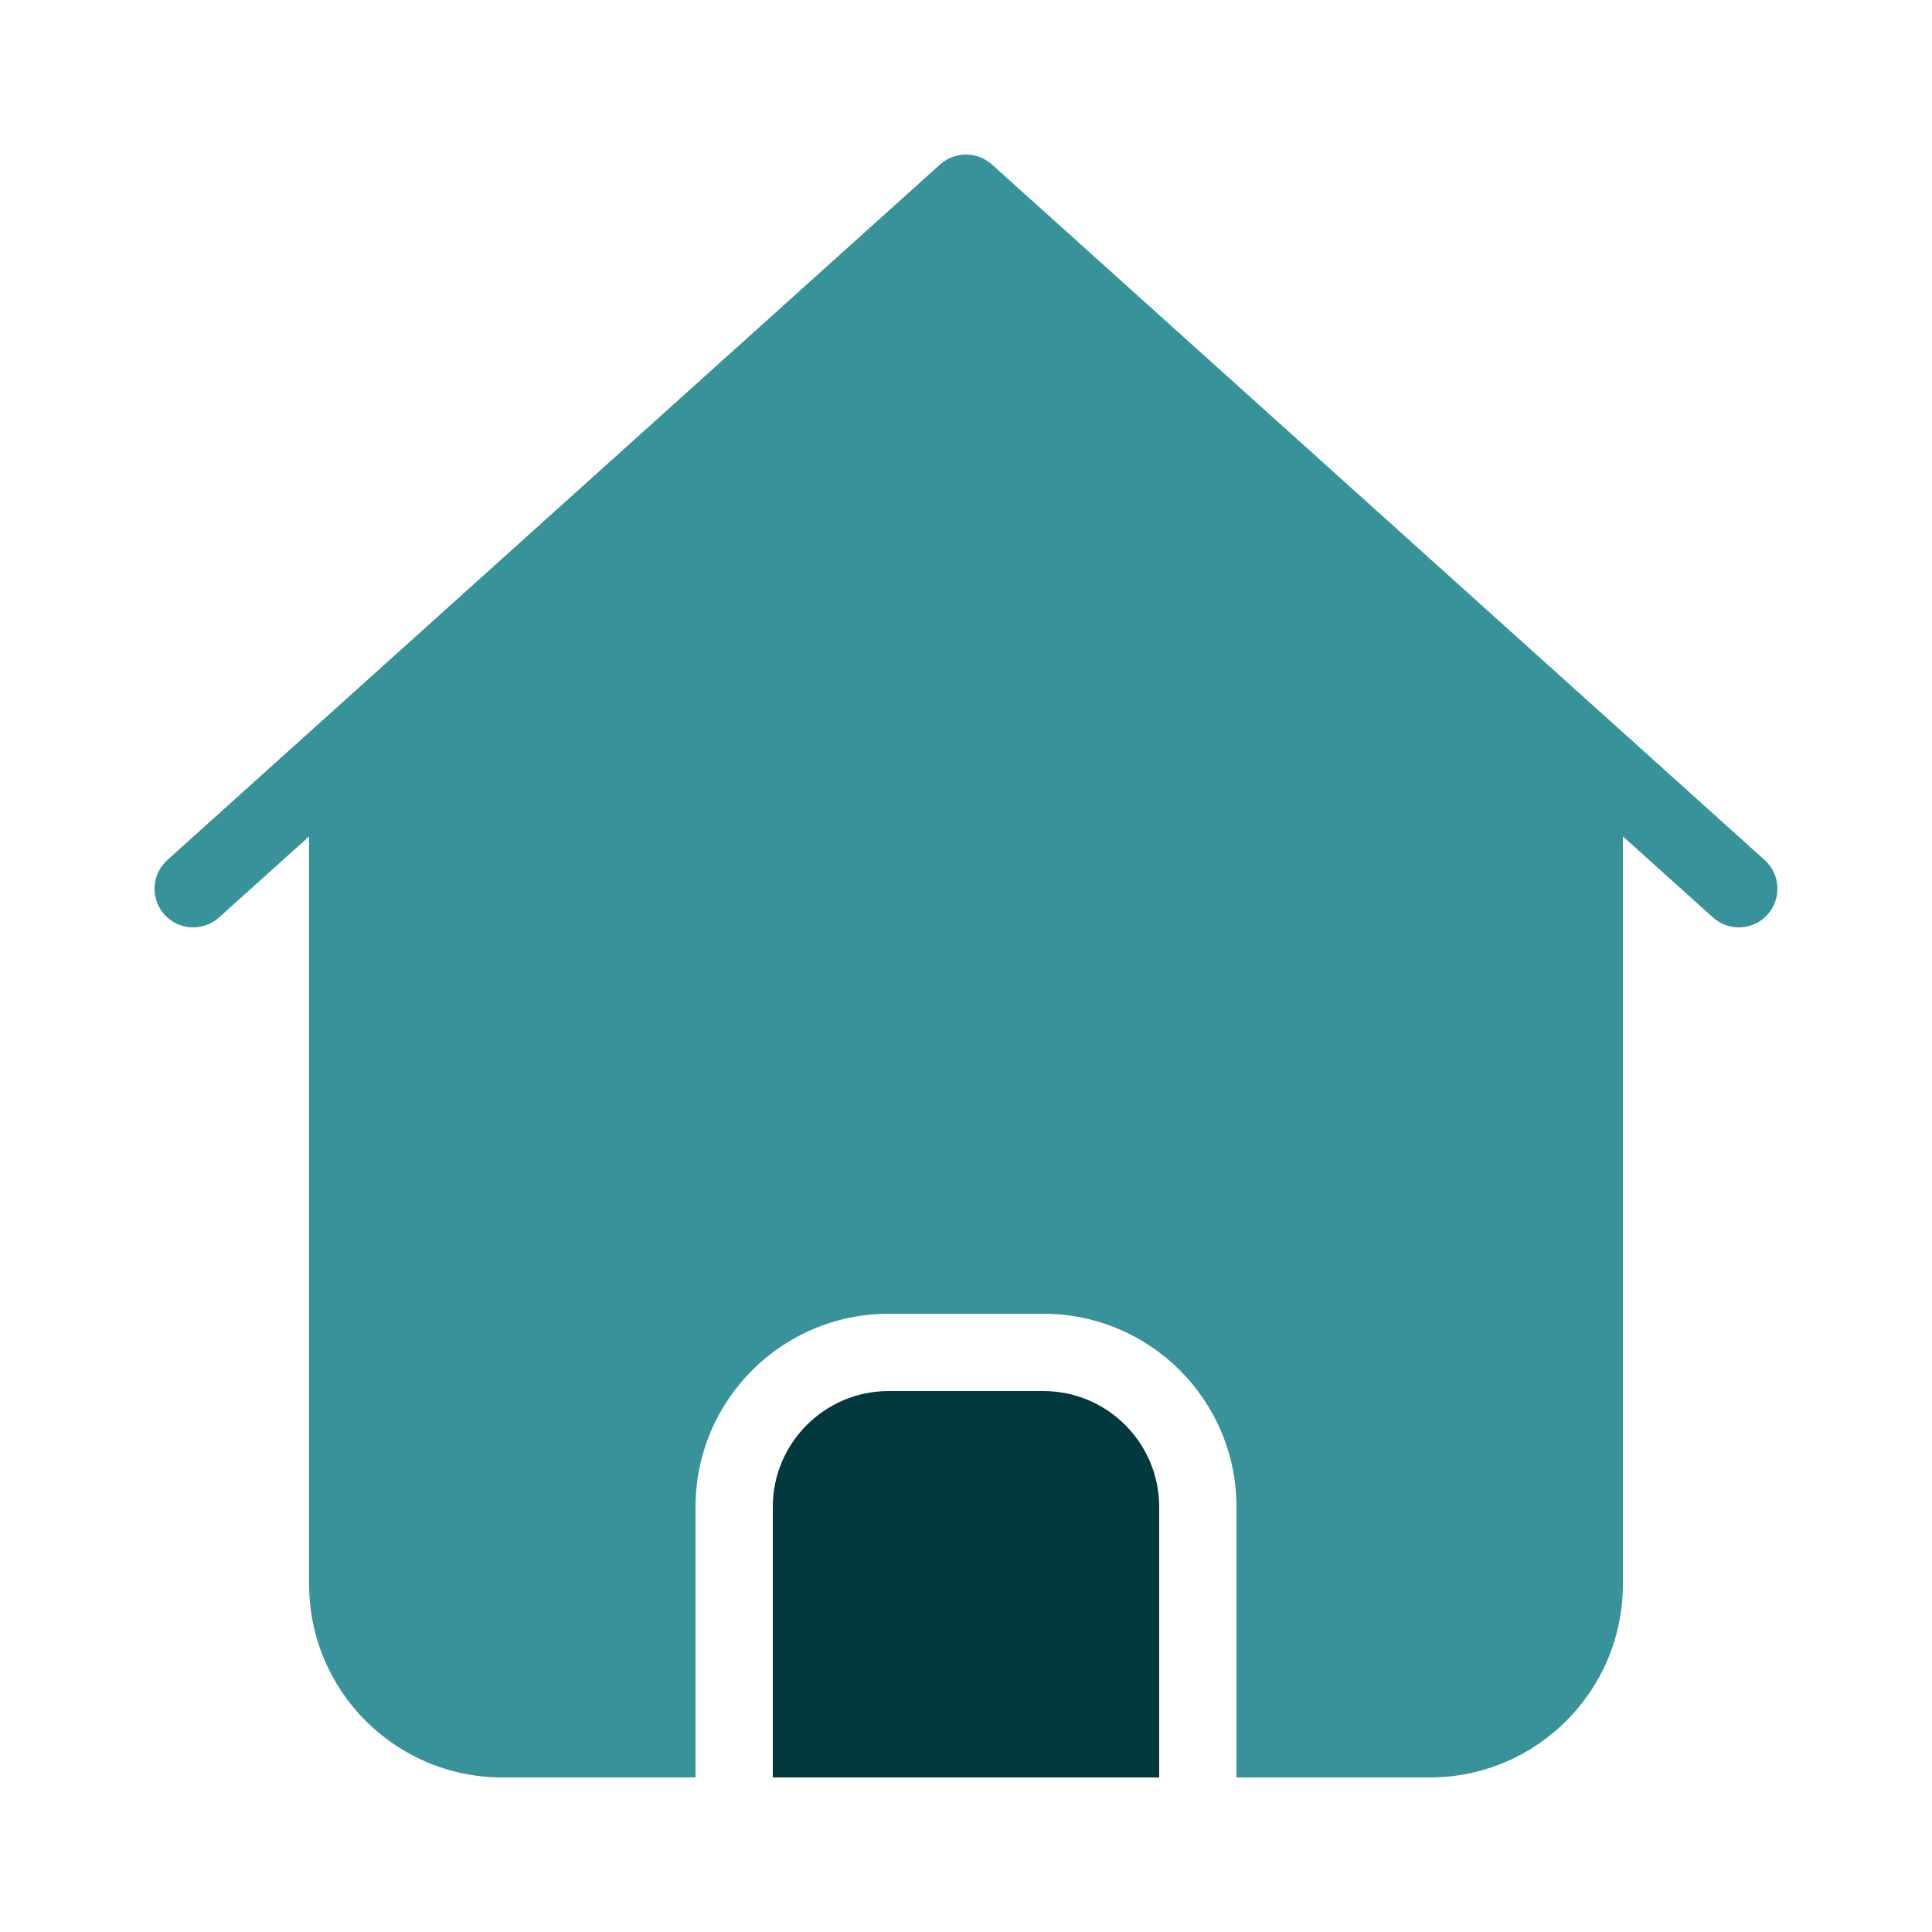 <svg width="25" height="25" viewBox="0 0 25 25" fill="none" xmlns="http://www.w3.org/2000/svg">
<path fill-rule="evenodd" clip-rule="evenodd" d="M16 23V19.5C16 18.119 14.881 17 13.5 17H11.5C10.119 17 9 18.119 9 19.5V23H6.5C5.119 23 4 21.881 4 20.5V10.823L2.834 11.872C2.629 12.056 2.313 12.04 2.128 11.835C1.944 11.629 1.96 11.313 2.166 11.128L12.165 2.128C12.356 1.957 12.644 1.957 12.835 2.128L22.834 11.128C23.04 11.313 23.056 11.629 22.872 11.835C22.687 12.04 22.371 12.056 22.166 11.872L21 10.823V20.5C21 21.881 19.881 23 18.5 23H16Z" fill="#37929A"/>
<path fill-rule="evenodd" clip-rule="evenodd" d="M15 19.5C15 18.672 14.328 18 13.5 18H11.5C10.672 18 10 18.672 10 19.5V23H15V19.5Z" fill="#02393E"/>
</svg>
